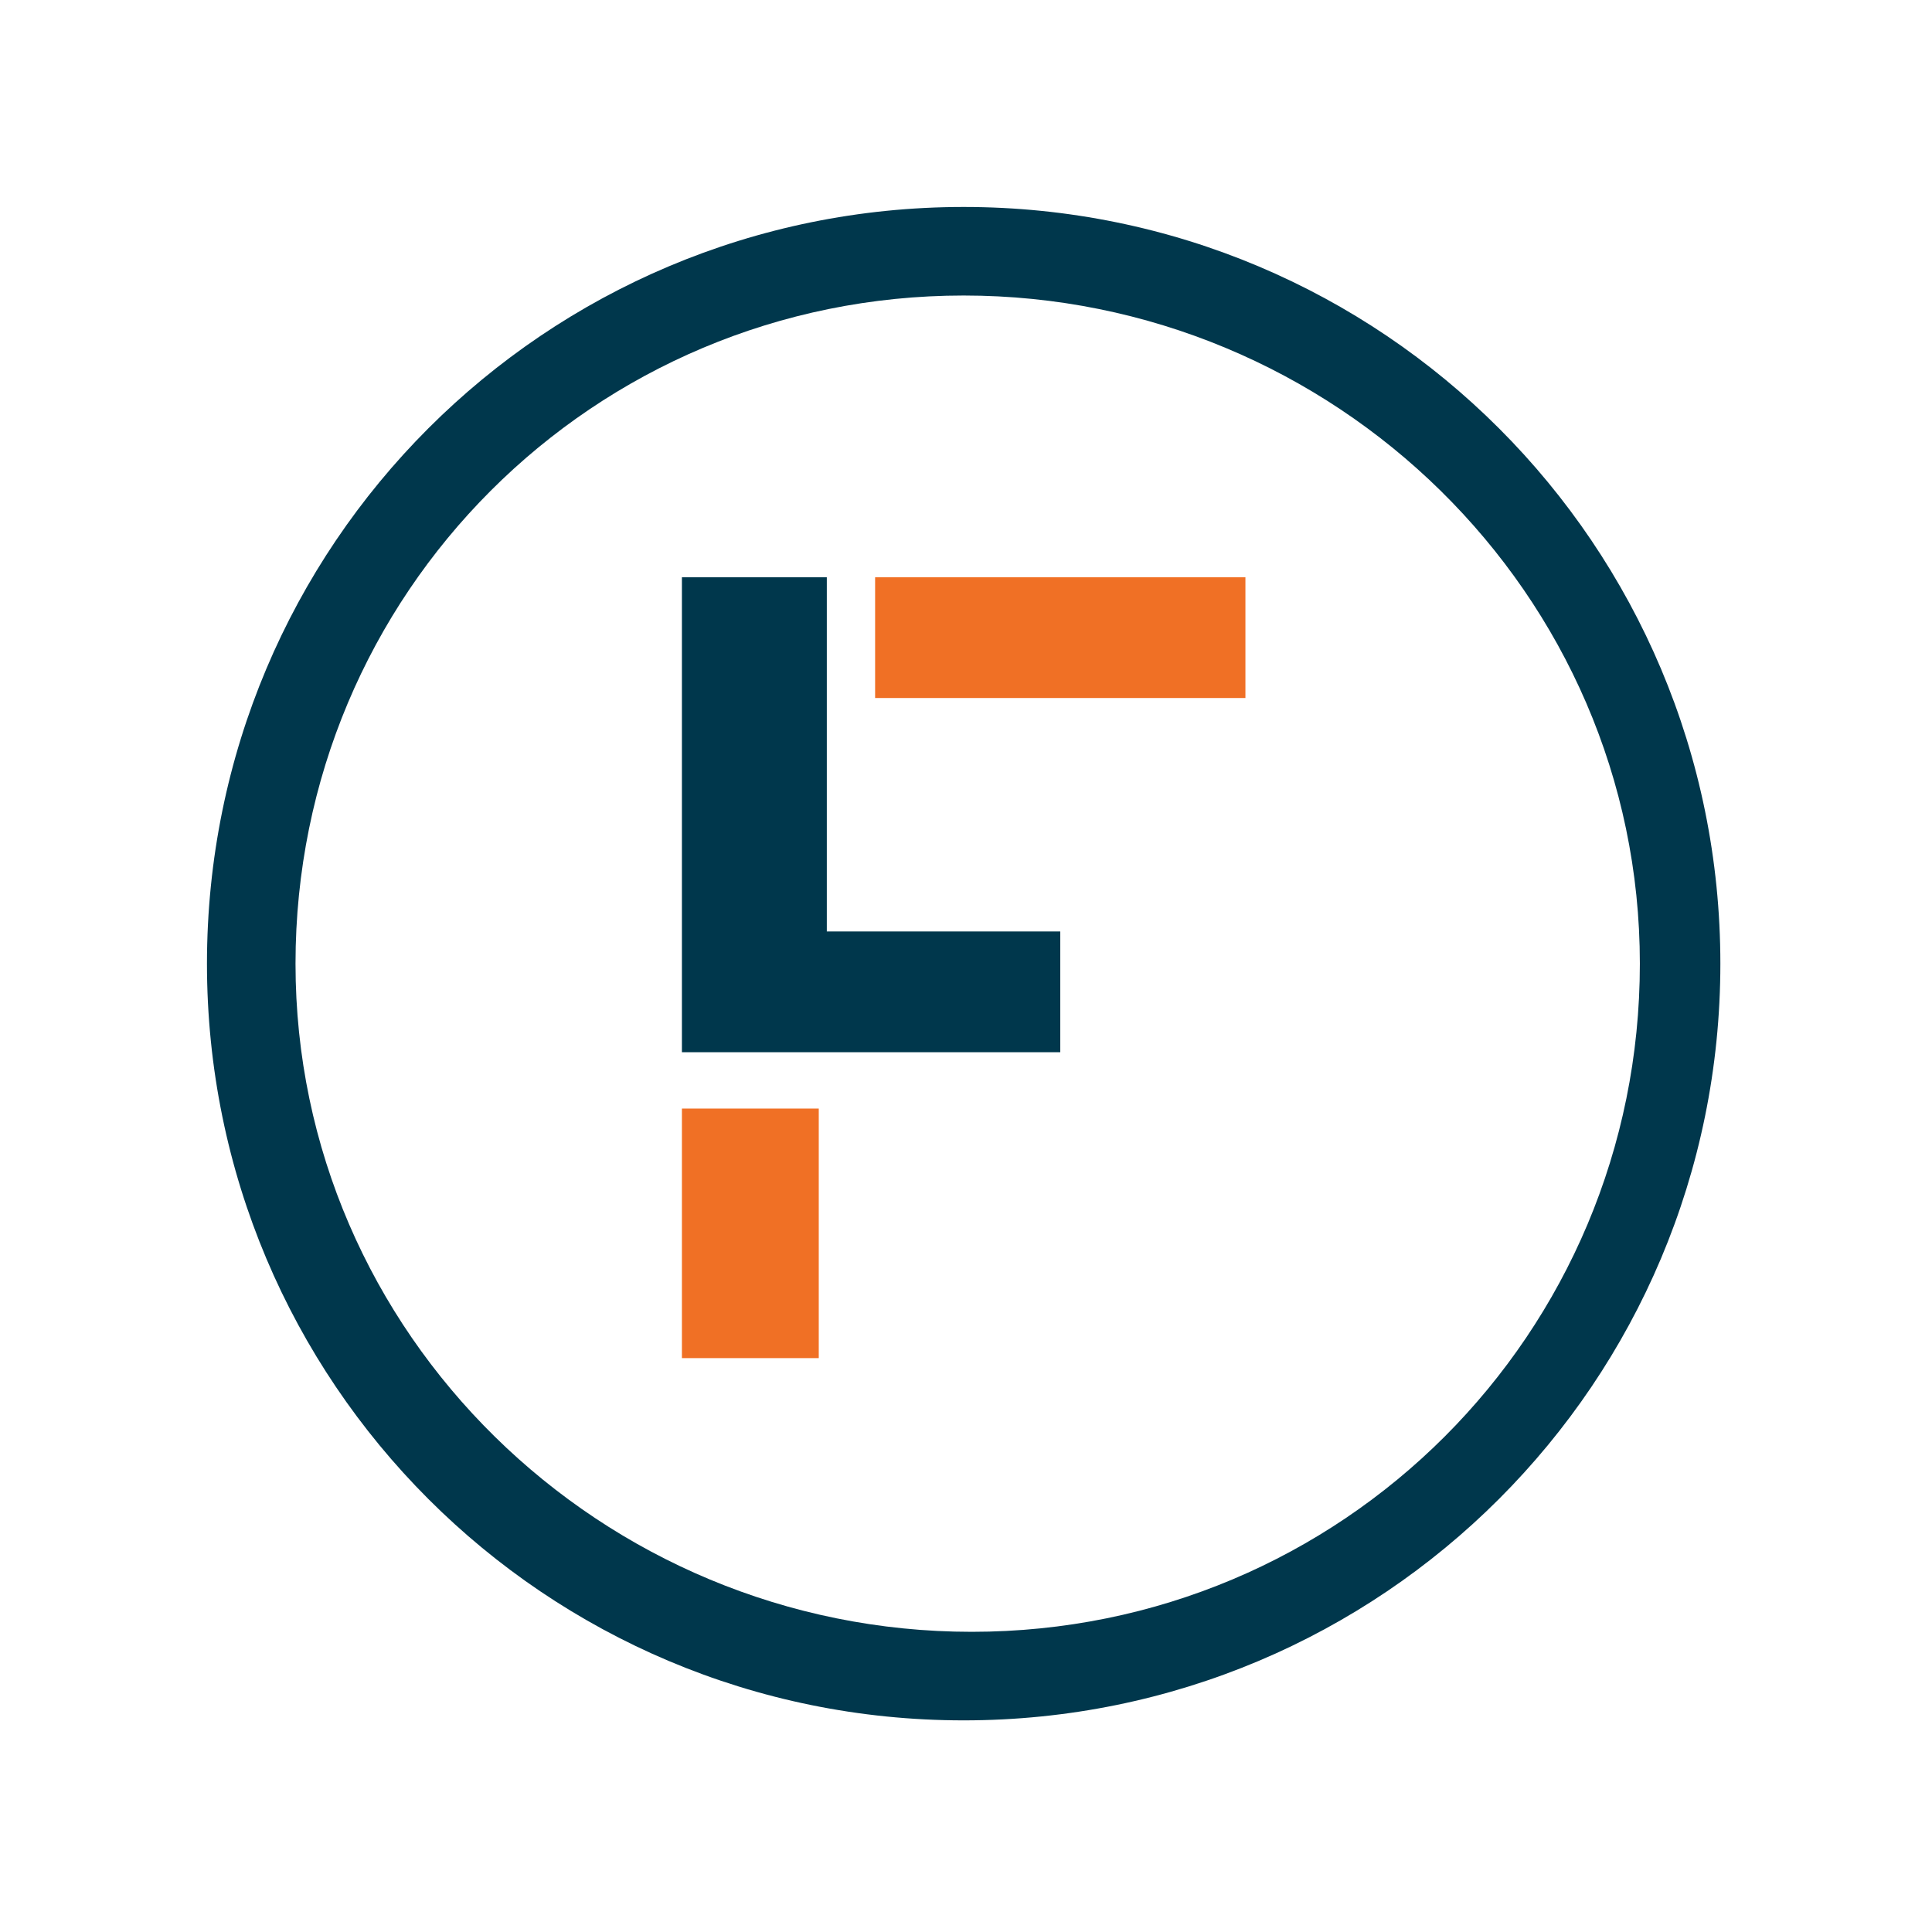 <svg xmlns:xlink="http://www.w3.org/1999/xlink" xmlns="http://www.w3.org/2000/svg" class="lazadaicon lazada-icon svgfont " aria-hidden="true" width="1024"  height="1024" ><defs><symbol id="lazadaicon_fulfilledbyLazada" viewBox="0 0 1024 1024">
    <path d="M911.829 510.763c0-221.867-179.2-401.067-401.067-401.067s-401.067 179.2-401.067 401.067 179.2 401.067 401.067 401.067 401.067-179.2 401.067-401.067m-42.667 0c0 196.267-157.867 354.133-354.133 354.133s-358.4-157.867-358.4-354.133 157.867-354.133 354.133-354.133 358.4 157.867 358.4 354.133" fill="#00374C"></path>
    <path d="M463.829 369.963h196.267v-64h-196.267v64z m-102.4 349.867h72.533v-132.267h-72.533v132.267z" fill="#F07025"></path>
    <path d="M438.229 493.696v-187.733h-76.8v251.733h200.533v-64z" fill="#00374C"></path>
  </symbol></defs><use xlink:href="#lazadaicon_fulfilledbyLazada" fill="#757575"></use></svg>